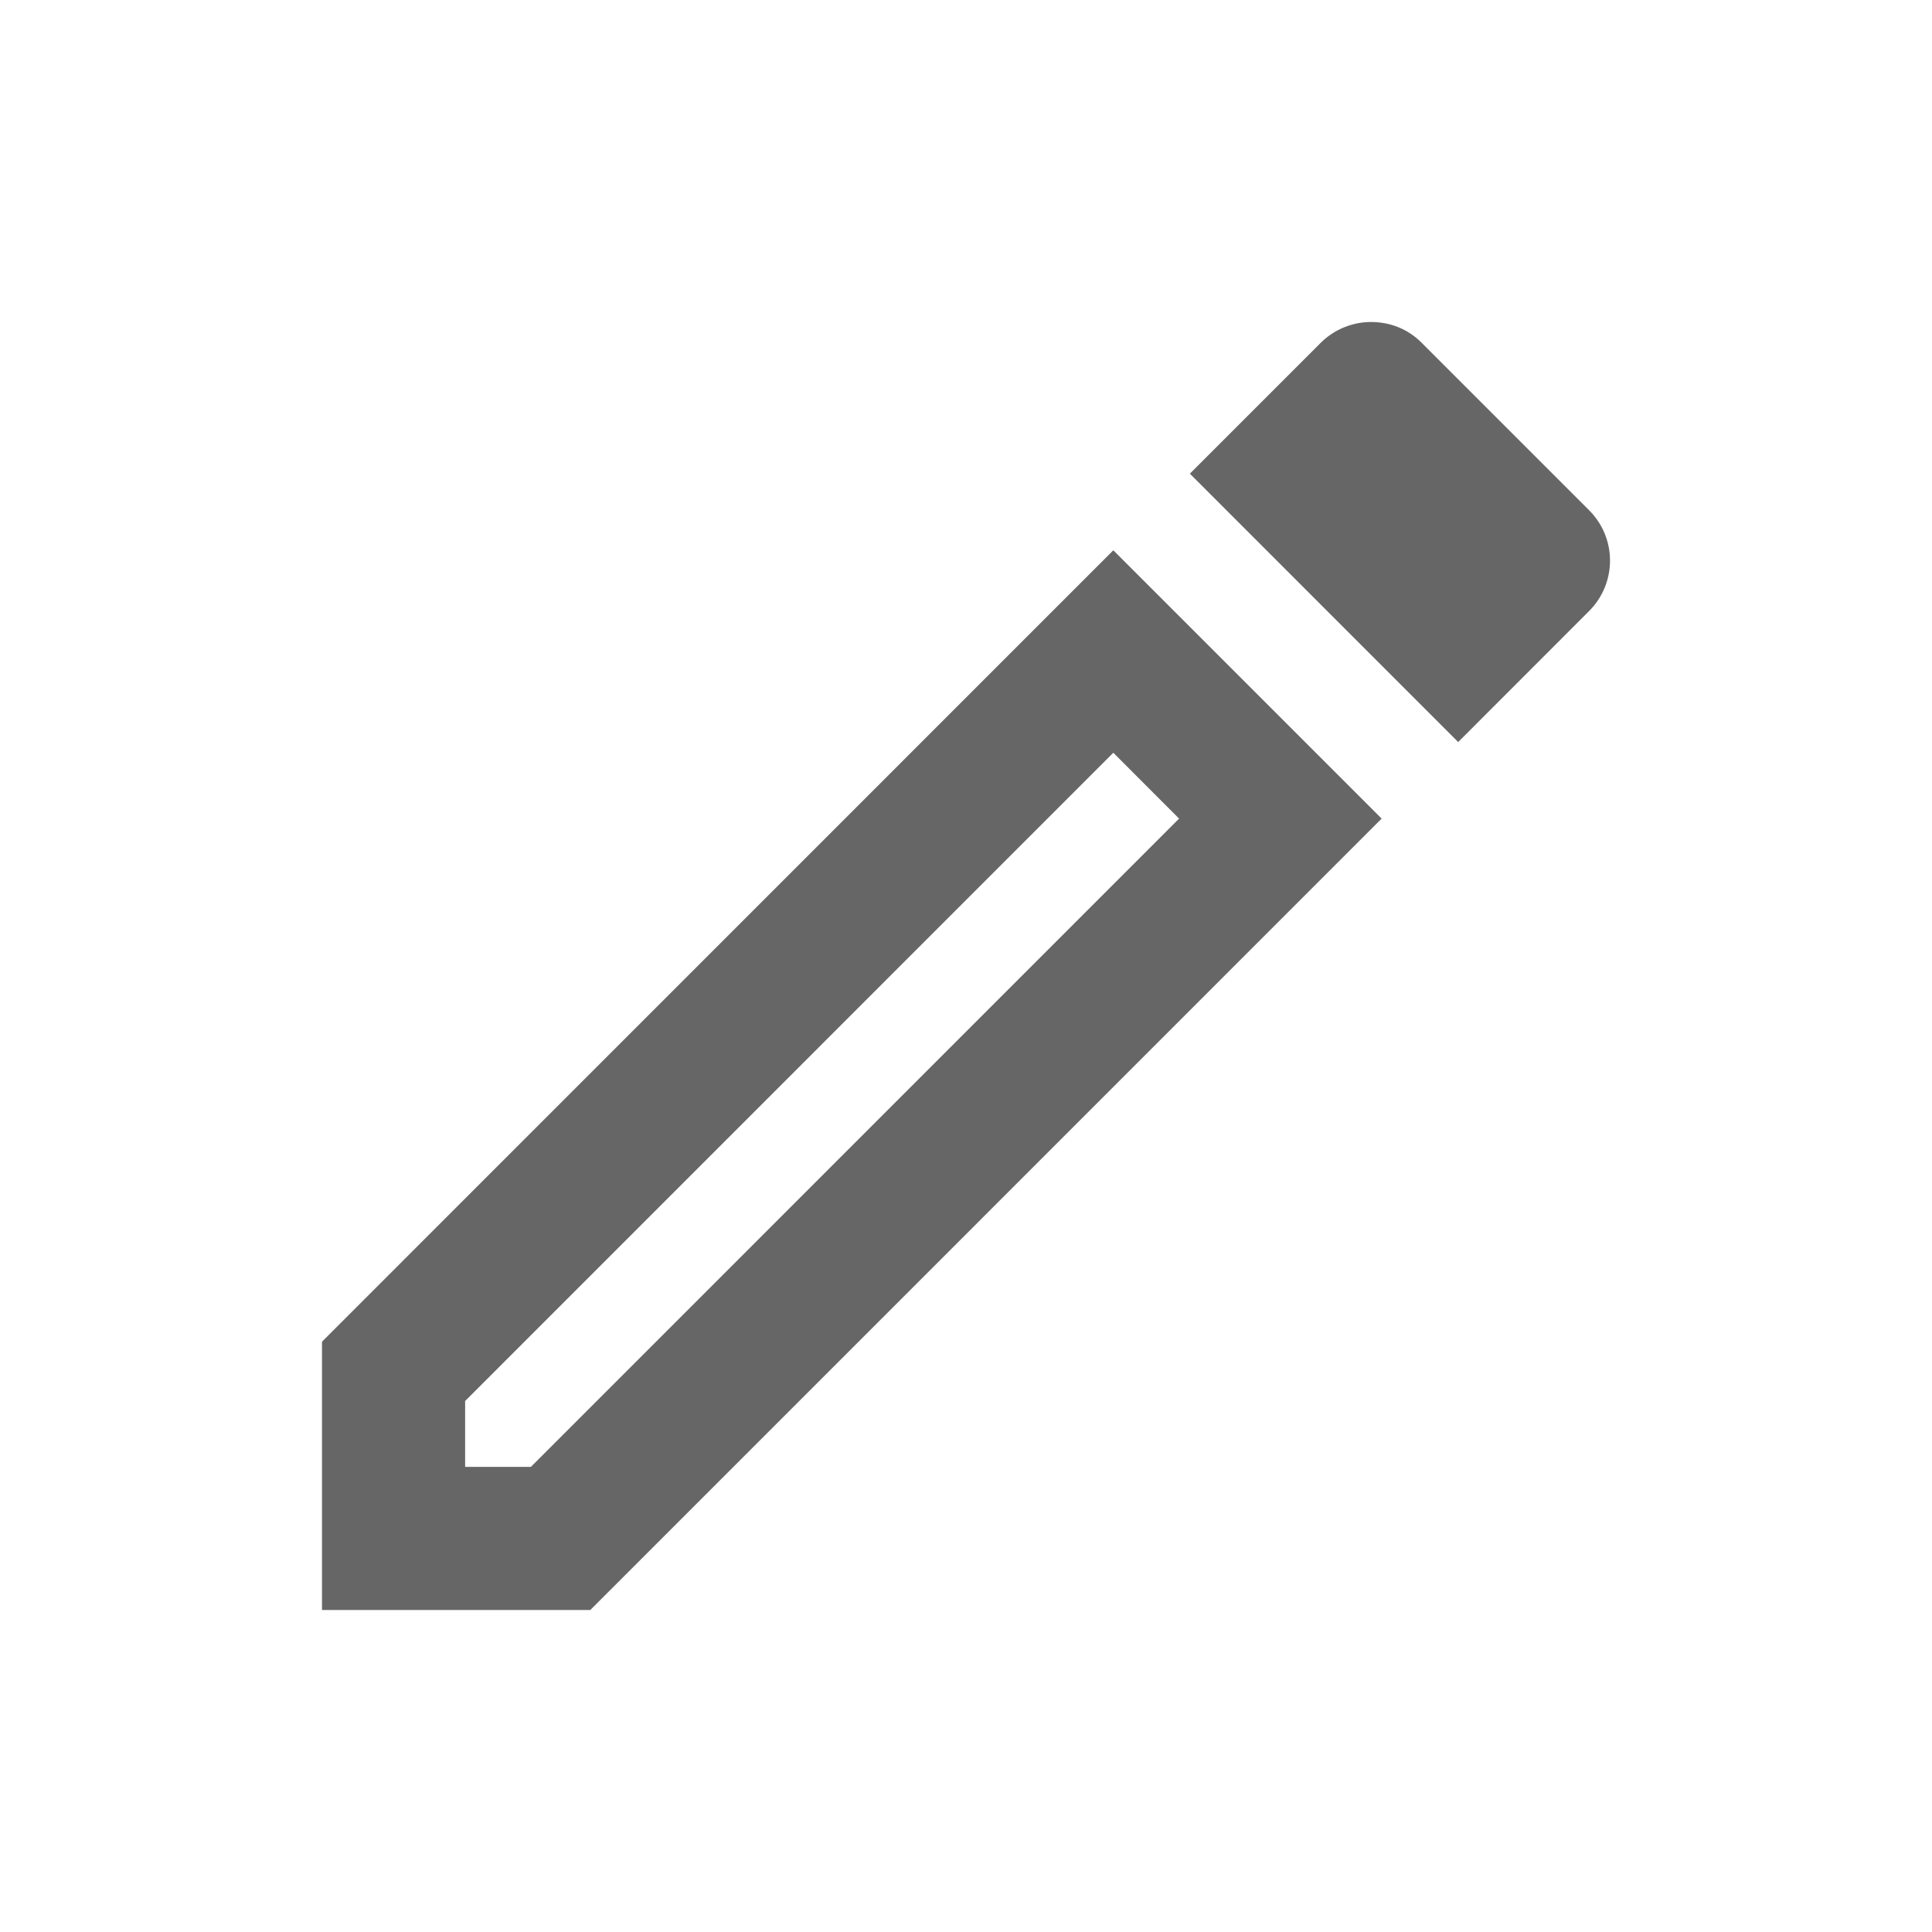 <svg width="24" height="24" viewBox="0 0 24 24" fill="none" xmlns="http://www.w3.org/2000/svg">
<path d="M13.83 9.351L14.647 10.169L6.595 18.222H5.778V17.404L13.83 9.351ZM17.029 4C16.807 4 16.576 4.089 16.407 4.258L14.781 5.884L18.114 9.218L19.74 7.591C20.087 7.244 20.087 6.684 19.74 6.338L17.66 4.258C17.483 4.08 17.26 4 17.029 4ZM13.83 6.836L4 16.667V20H7.333L17.163 10.169L13.83 6.836Z" fill="#666666"/>
</svg>

